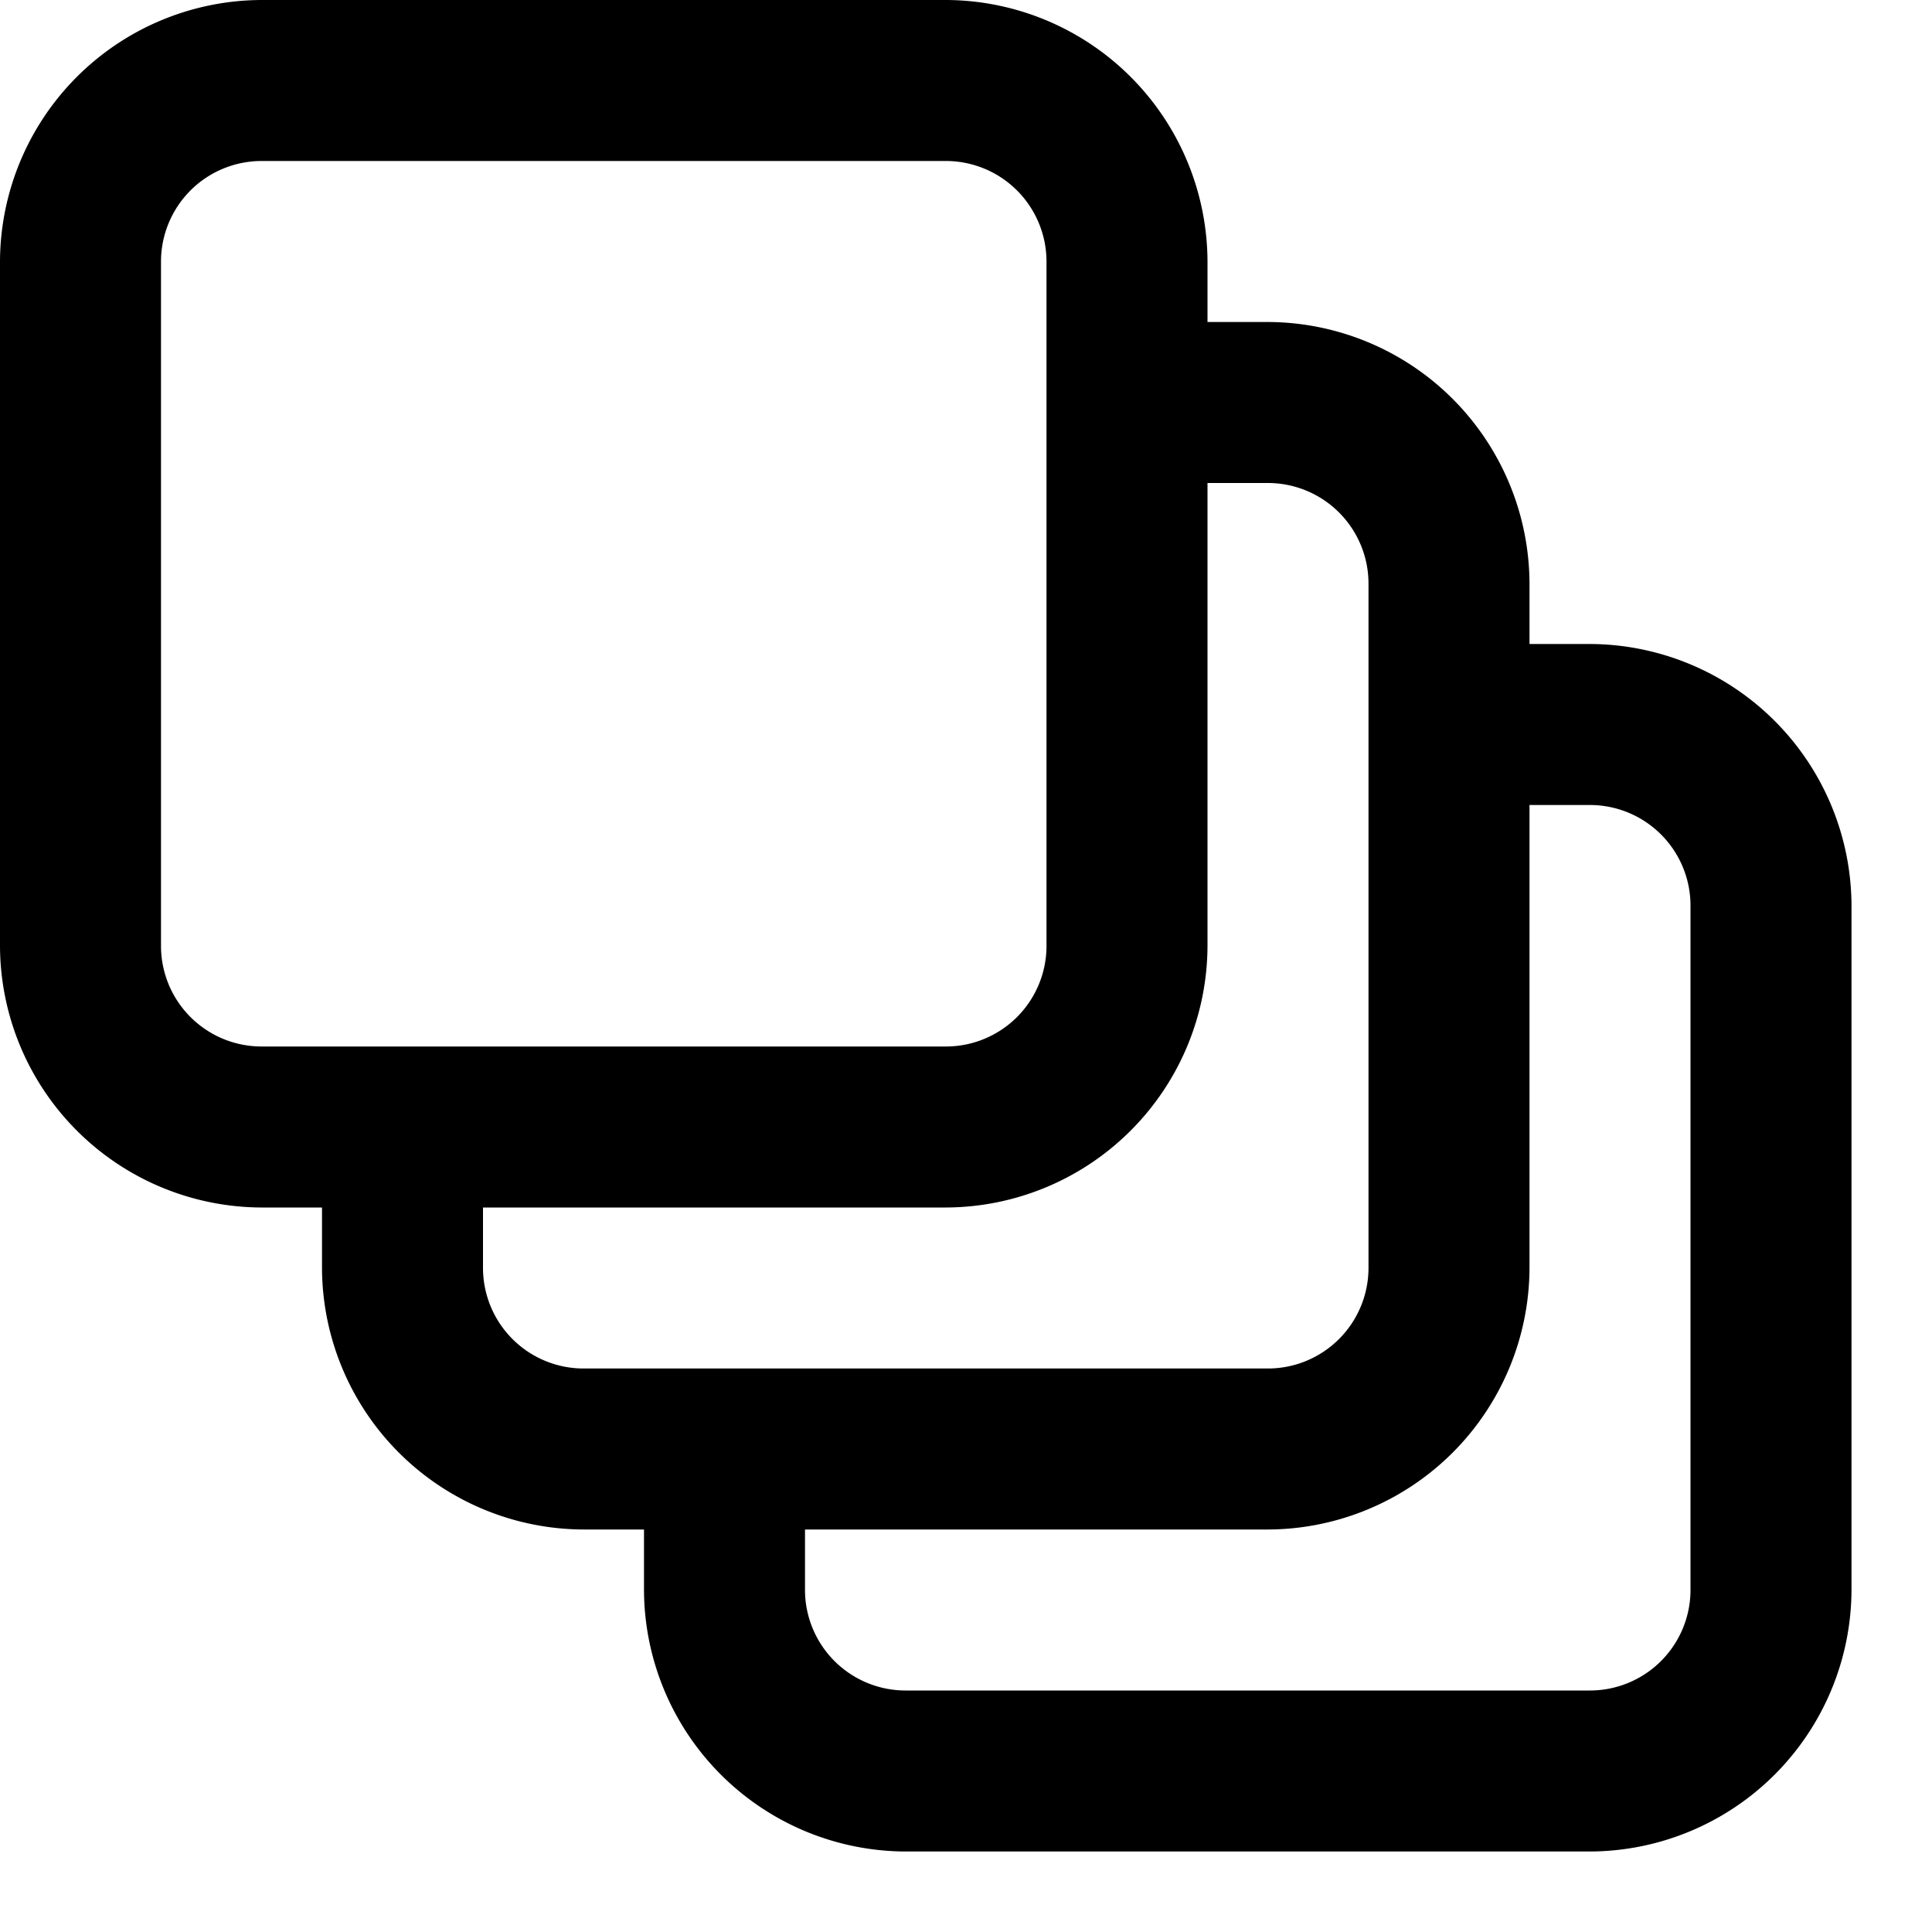 <svg id="Layer_1" data-name="Layer 1" xmlns="http://www.w3.org/2000/svg" width="24" height="24" viewBox="0 0 24 24"><g id="Series_-_24" data-name="Series - 24"><path d="M19.75,8H19V7.25A3.26,3.26,0,0,0,15.75,4H15V3.25A3.26,3.26,0,0,0,11.75,0H3.25A3.26,3.26,0,0,0,0,3.25v8.5A3.26,3.26,0,0,0,3.25,15H4v.75A3.26,3.26,0,0,0,7.25,19H8v.75A3.26,3.26,0,0,0,11.25,23h8.5A3.26,3.26,0,0,0,23,19.75v-8.5A3.26,3.26,0,0,0,19.75,8ZM2,11.75V3.25A1.25,1.25,0,0,1,3.25,2h8.5A1.25,1.25,0,0,1,13,3.25v8.5A1.25,1.25,0,0,1,11.75,13H3.25A1.25,1.25,0,0,1,2,11.75Zm4,4V15h5.75A3.26,3.26,0,0,0,15,11.75V6h.75A1.25,1.25,0,0,1,17,7.25v8.5A1.25,1.25,0,0,1,15.75,17H7.25A1.25,1.25,0,0,1,6,15.75Zm15,4A1.25,1.25,0,0,1,19.75,21h-8.5A1.25,1.25,0,0,1,10,19.75V19h5.75A3.26,3.26,0,0,0,19,15.75V10h.75A1.25,1.25,0,0,1,21,11.25Z"/></g></svg>